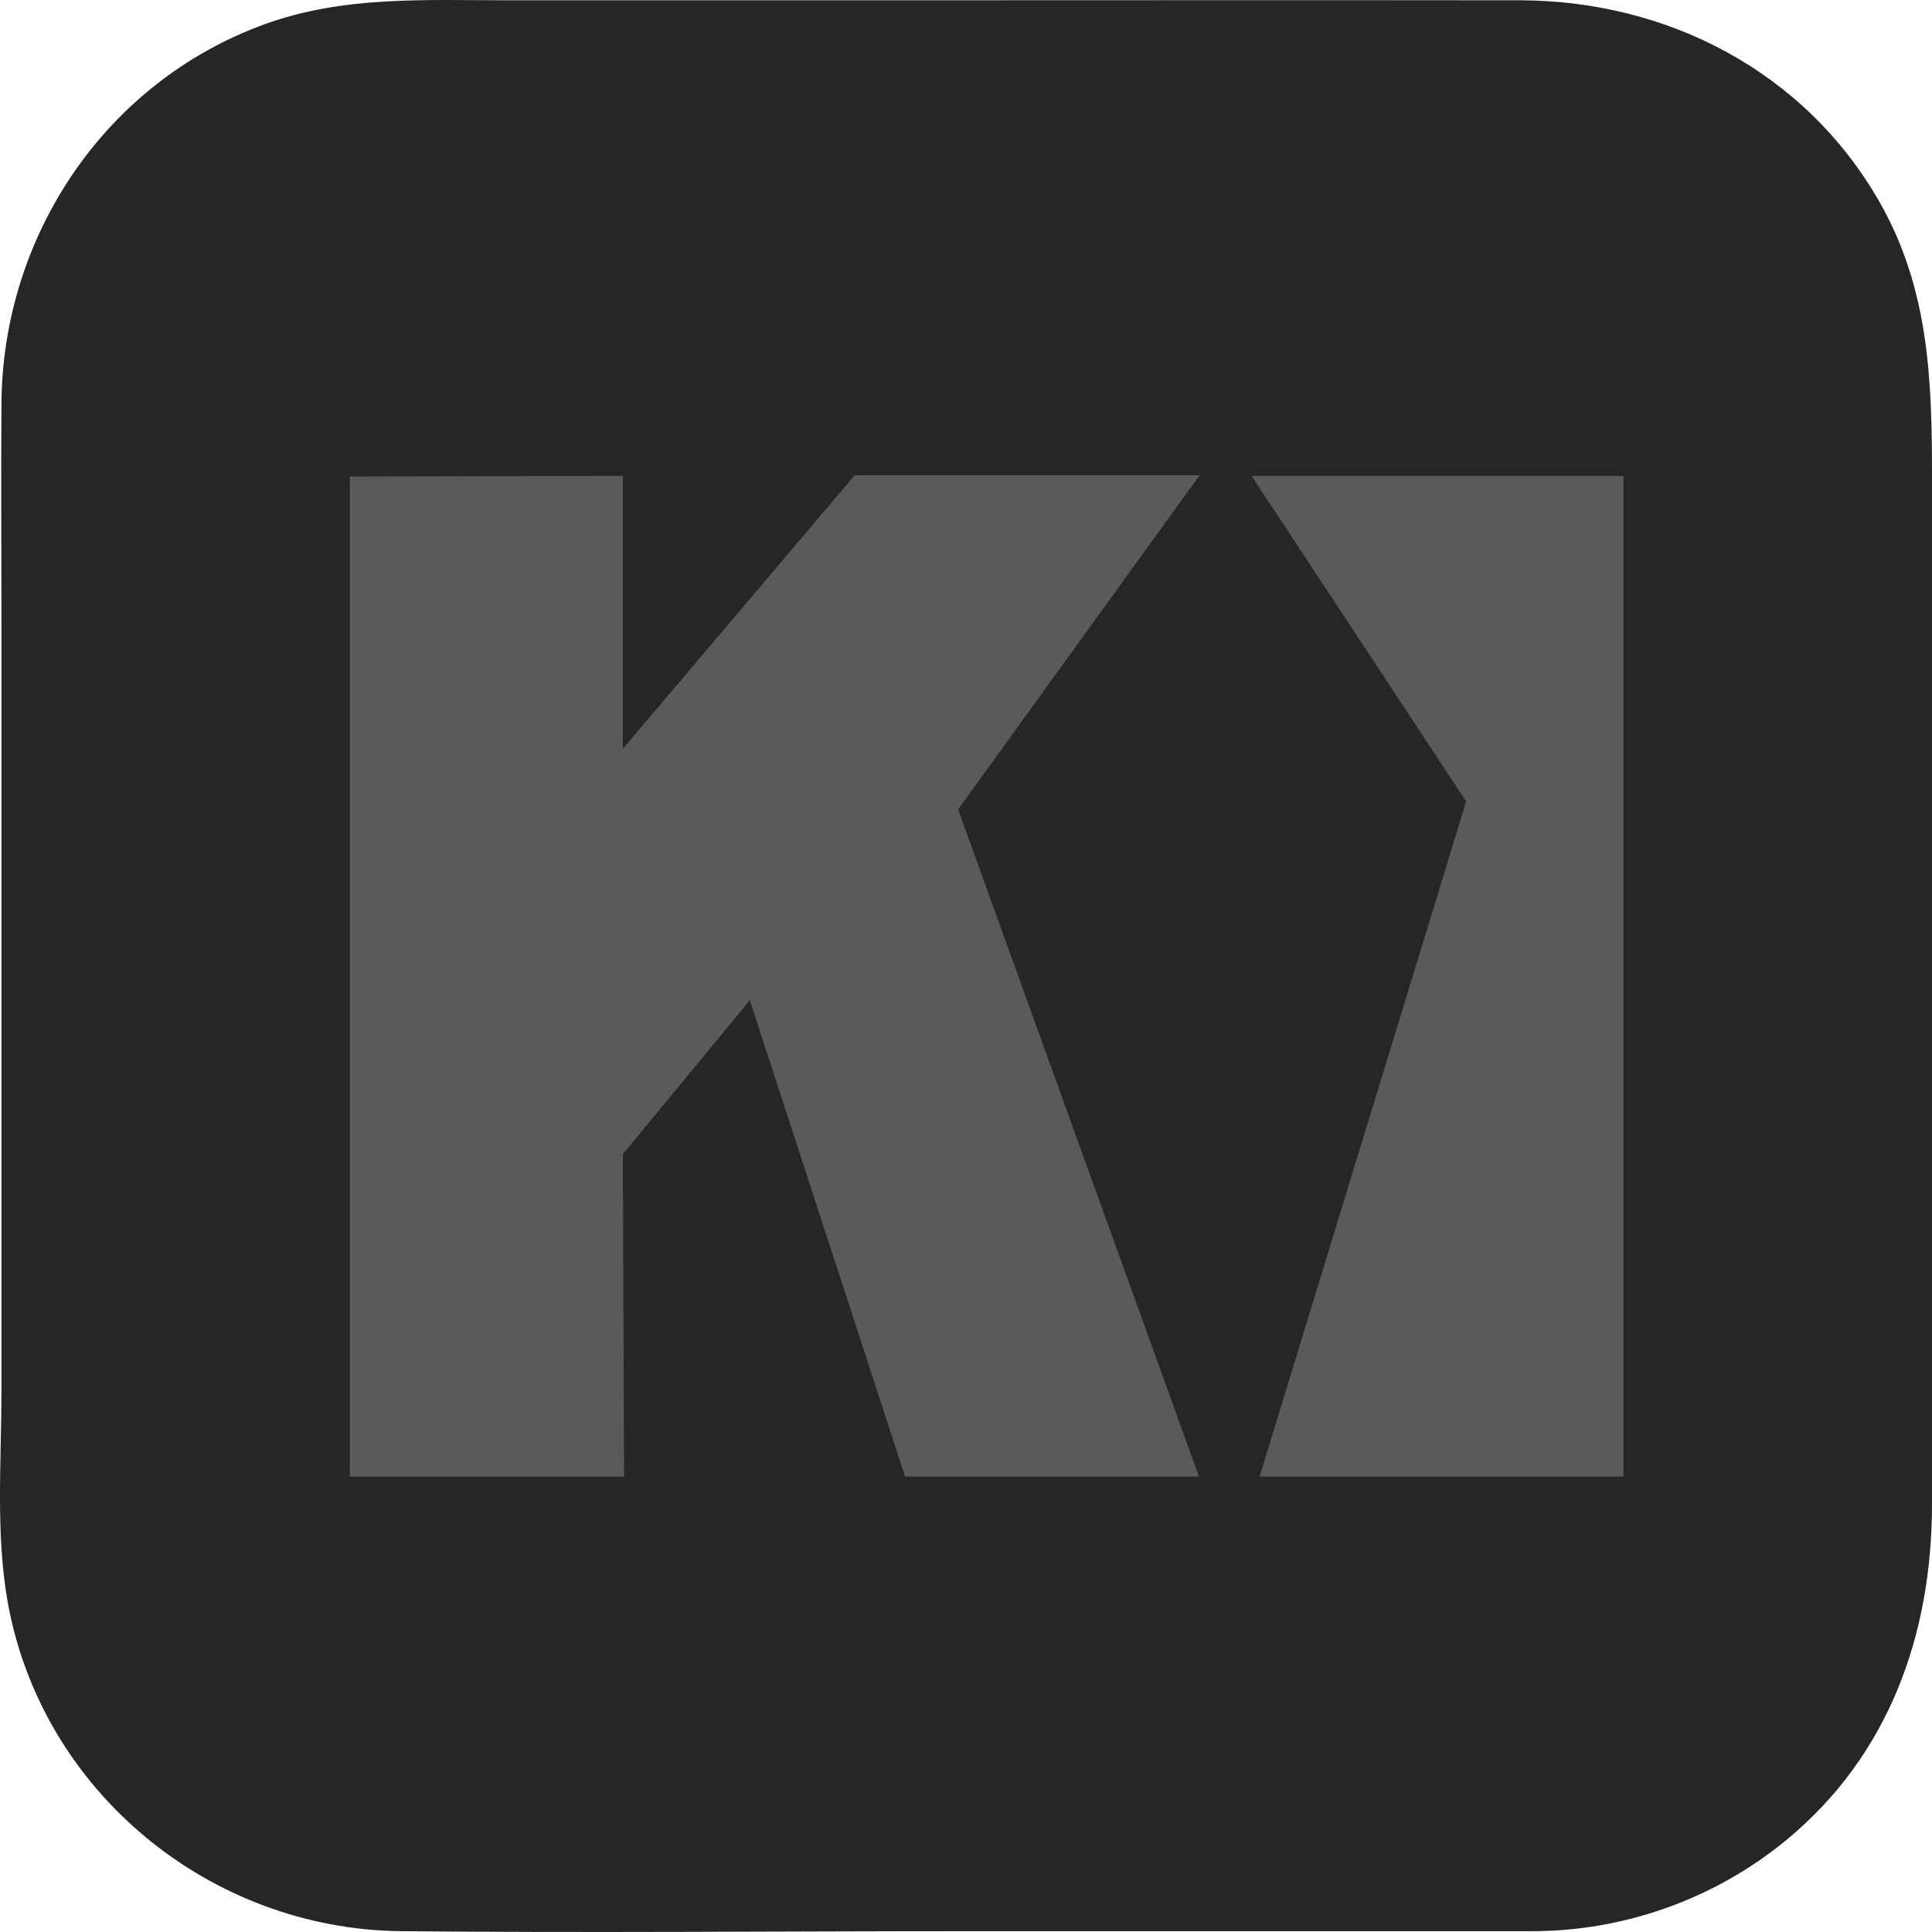 <?xml version="1.0" encoding="UTF-8" standalone="no"?>
<svg width="256px" height="256px" viewBox="0 0 256 256" version="1.1" xmlns="http://www.w3.org/2000/svg" xmlns:xlink="http://www.w3.org/1999/xlink" preserveAspectRatio="xMidYMid">
	<g>
		<path d="M203.031,255.891 L128.095,255.891 C103.121,255.891 78.134,256.137 53.161,255.891 C27.808,255.641 5.506,237.389 1.016,212.256 C-0.594,203.244 0.192,193.503 0.192,184.394 L0.192,82.079 C0.192,72.544 0.124,63.005 0.192,53.469 C0.351,31.231 13.927,10.92 35.011,3.23 C45.46,-0.582 56.342,0.037 67.237,0.037 L114.513,0.037 C143.458,0.037 172.402,-0.001 201.347,0.037 C220.939,0.063 239.147,9.469 249.029,26.732 C255.633,38.27 256,50.414 256,63.171 L256,162.133 L256,199.275 C256,216.549 250.32,232.627 236.623,243.876 C227.2,251.615 215.223,255.891 203.031,255.891" fill="rgb(38,38,38)"></path>
		<path d="M46.365,63.143 L46.365,195.651 L82.694,195.651 L82.527,152.94 L99.352,132.536 L119.923,195.651 L158.868,195.651 L126.955,107.256 L158.951,62.975 L113.247,62.975 L82.527,99.22 L82.527,63.059 L46.365,63.143" fill="rgb(90,90,90)"></path>
		<path d="M215.119,63.059 L165.842,63.059 L194.27,106.196 L166.903,195.651 L215.119,195.651 L215.119,63.059" fill="rgb(90,90,90)"></path>
	</g>
</svg>
